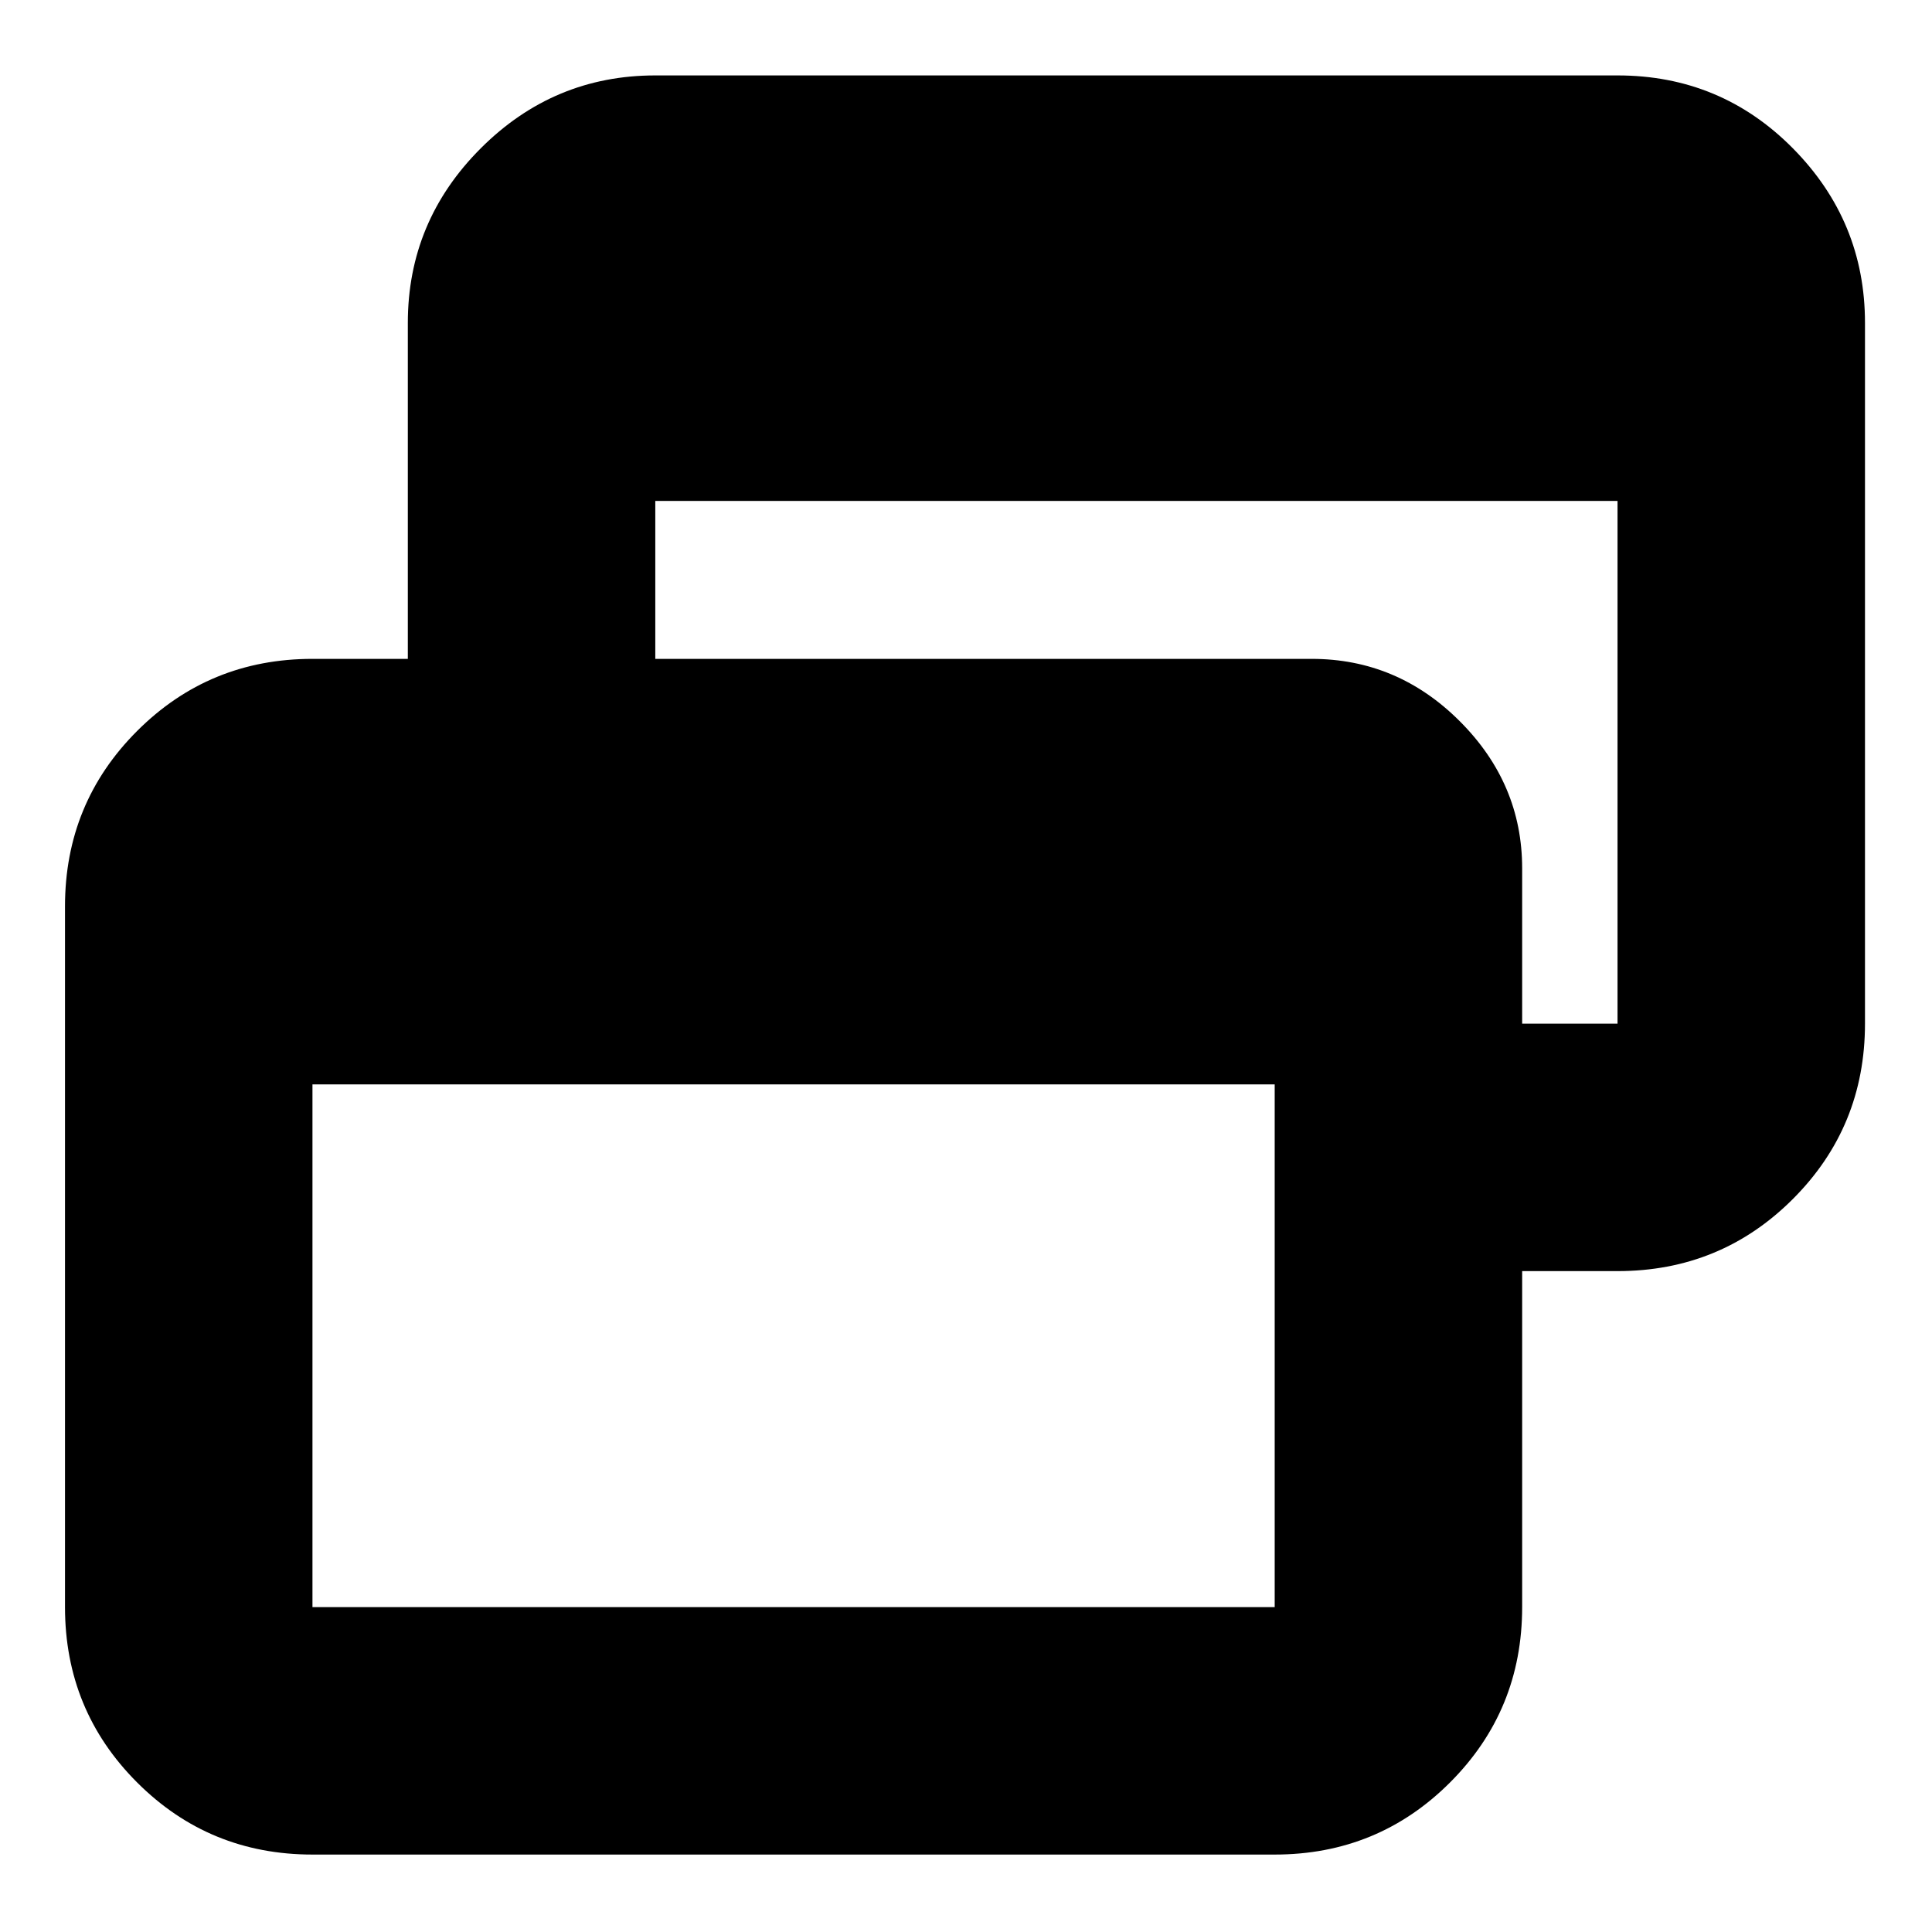 <svg xmlns="http://www.w3.org/2000/svg" height="24" viewBox="0 -960 960 960" width="24"><path d="M155.26-38.48q-51.3 0-87.13-35.83T32.3-161.44v-348.21q0-51.3 35.83-87.13t87.13-35.83h47.39v-166.95q0-50.51 36.23-86.74 36.22-36.22 86.73-36.22h478.13q51.3 0 87.13 36.22 35.83 36.23 35.83 86.74v348.21q0 51.3-35.83 87.13t-87.13 35.83h-47.39v166.95q0 51.3-35.83 87.13t-87.13 35.83H155.26Zm0-122.96h478.13v-259.73H155.26v259.73Zm601.09-289.91h47.39v-259.74H325.61v78.48h326.17q42.6 0 73.58 30.99 30.99 30.98 30.99 73.08v77.19Z"/></svg>